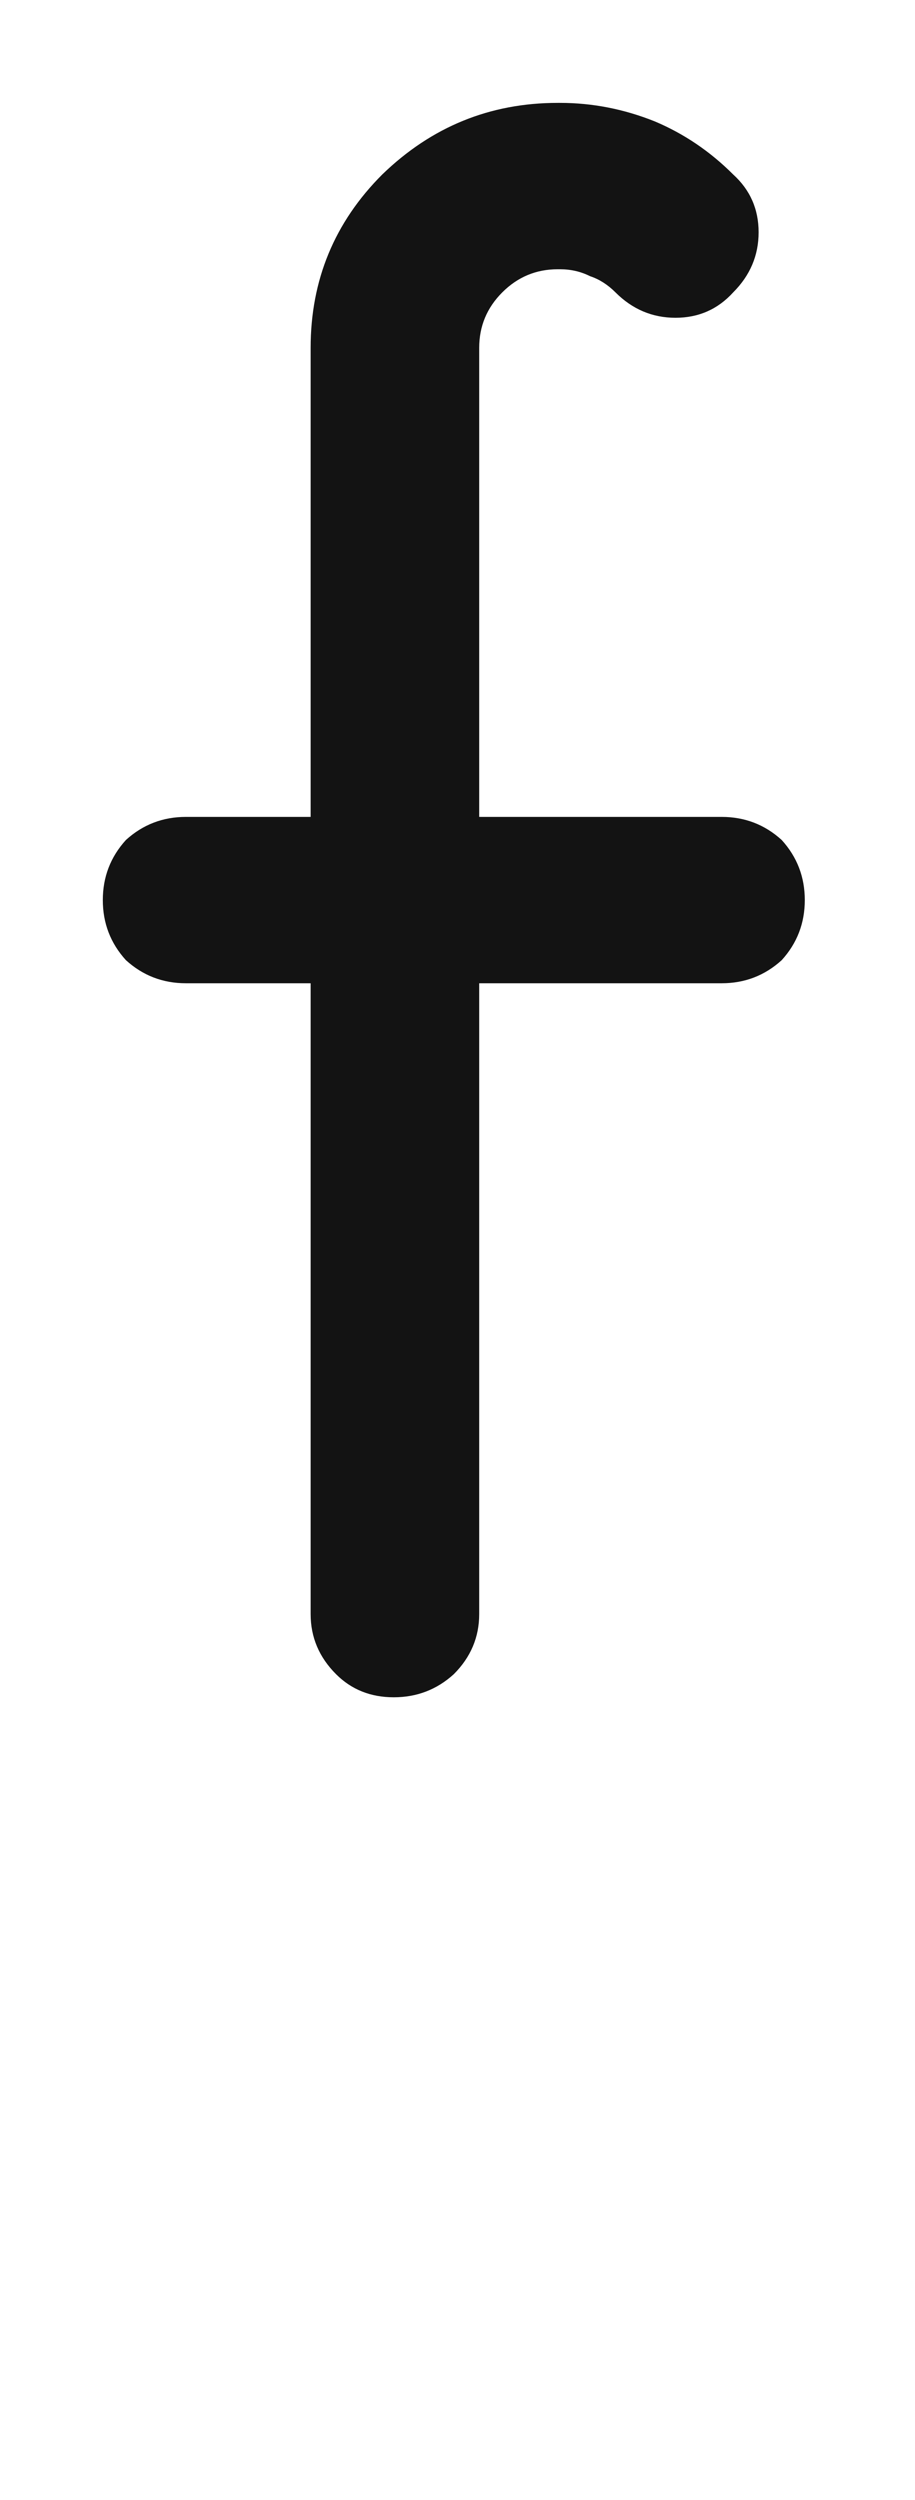 <svg xmlns="http://www.w3.org/2000/svg" width="89" height="243" viewBox="0 0 89 243"><path fill="#131313" d="M70.195,79.404 C72.441,79.404 74.388,80.153 76.035,81.65 C77.533,83.298 78.281,85.244 78.281,87.49 C78.281,89.736 77.533,91.683 76.035,93.33 C74.388,94.827 72.441,95.576 70.195,95.576 C64.954,95.576 57.093,95.576 46.611,95.576 C46.611,109.202 46.611,129.642 46.611,156.895 C46.611,159.141 45.788,161.087 44.141,162.734 C42.493,164.232 40.547,164.98 38.301,164.98 C36.055,164.98 34.183,164.232 32.686,162.734 C31.038,161.087 30.215,159.141 30.215,156.895 C30.215,143.268 30.215,122.829 30.215,95.576 C27.52,95.576 23.477,95.576 18.086,95.576 C15.84,95.576 13.893,94.827 12.246,93.33 C10.749,91.683 10,89.736 10,87.49 C10,85.244 10.749,83.298 12.246,81.65 C13.893,80.153 15.84,79.404 18.086,79.404 C20.781,79.404 24.824,79.404 30.215,79.404 C30.215,69.222 30.215,54.023 30.215,33.809 C30.215,27.22 32.536,21.605 37.178,16.963 C41.969,12.321 47.66,10 54.248,10 C54.248,10 54.323,10 54.473,10 C57.617,10 60.687,10.599 63.682,11.797 C66.527,12.995 69.072,14.717 71.318,16.963 C72.965,18.46 73.789,20.332 73.789,22.578 C73.789,24.824 72.965,26.771 71.318,28.418 C69.821,30.065 67.949,30.889 65.703,30.889 C63.457,30.889 61.51,30.065 59.863,28.418 C59.115,27.669 58.291,27.145 57.393,26.846 C56.494,26.396 55.521,26.172 54.473,26.172 C54.473,26.172 54.398,26.172 54.248,26.172 C52.152,26.172 50.355,26.921 48.857,28.418 C47.36,29.915 46.611,31.712 46.611,33.809 C46.611,43.991 46.611,59.189 46.611,79.404 C50.505,79.404 54.473,79.404 58.516,79.404 C62.409,79.404 66.302,79.404 70.195,79.404 Z"/></svg>